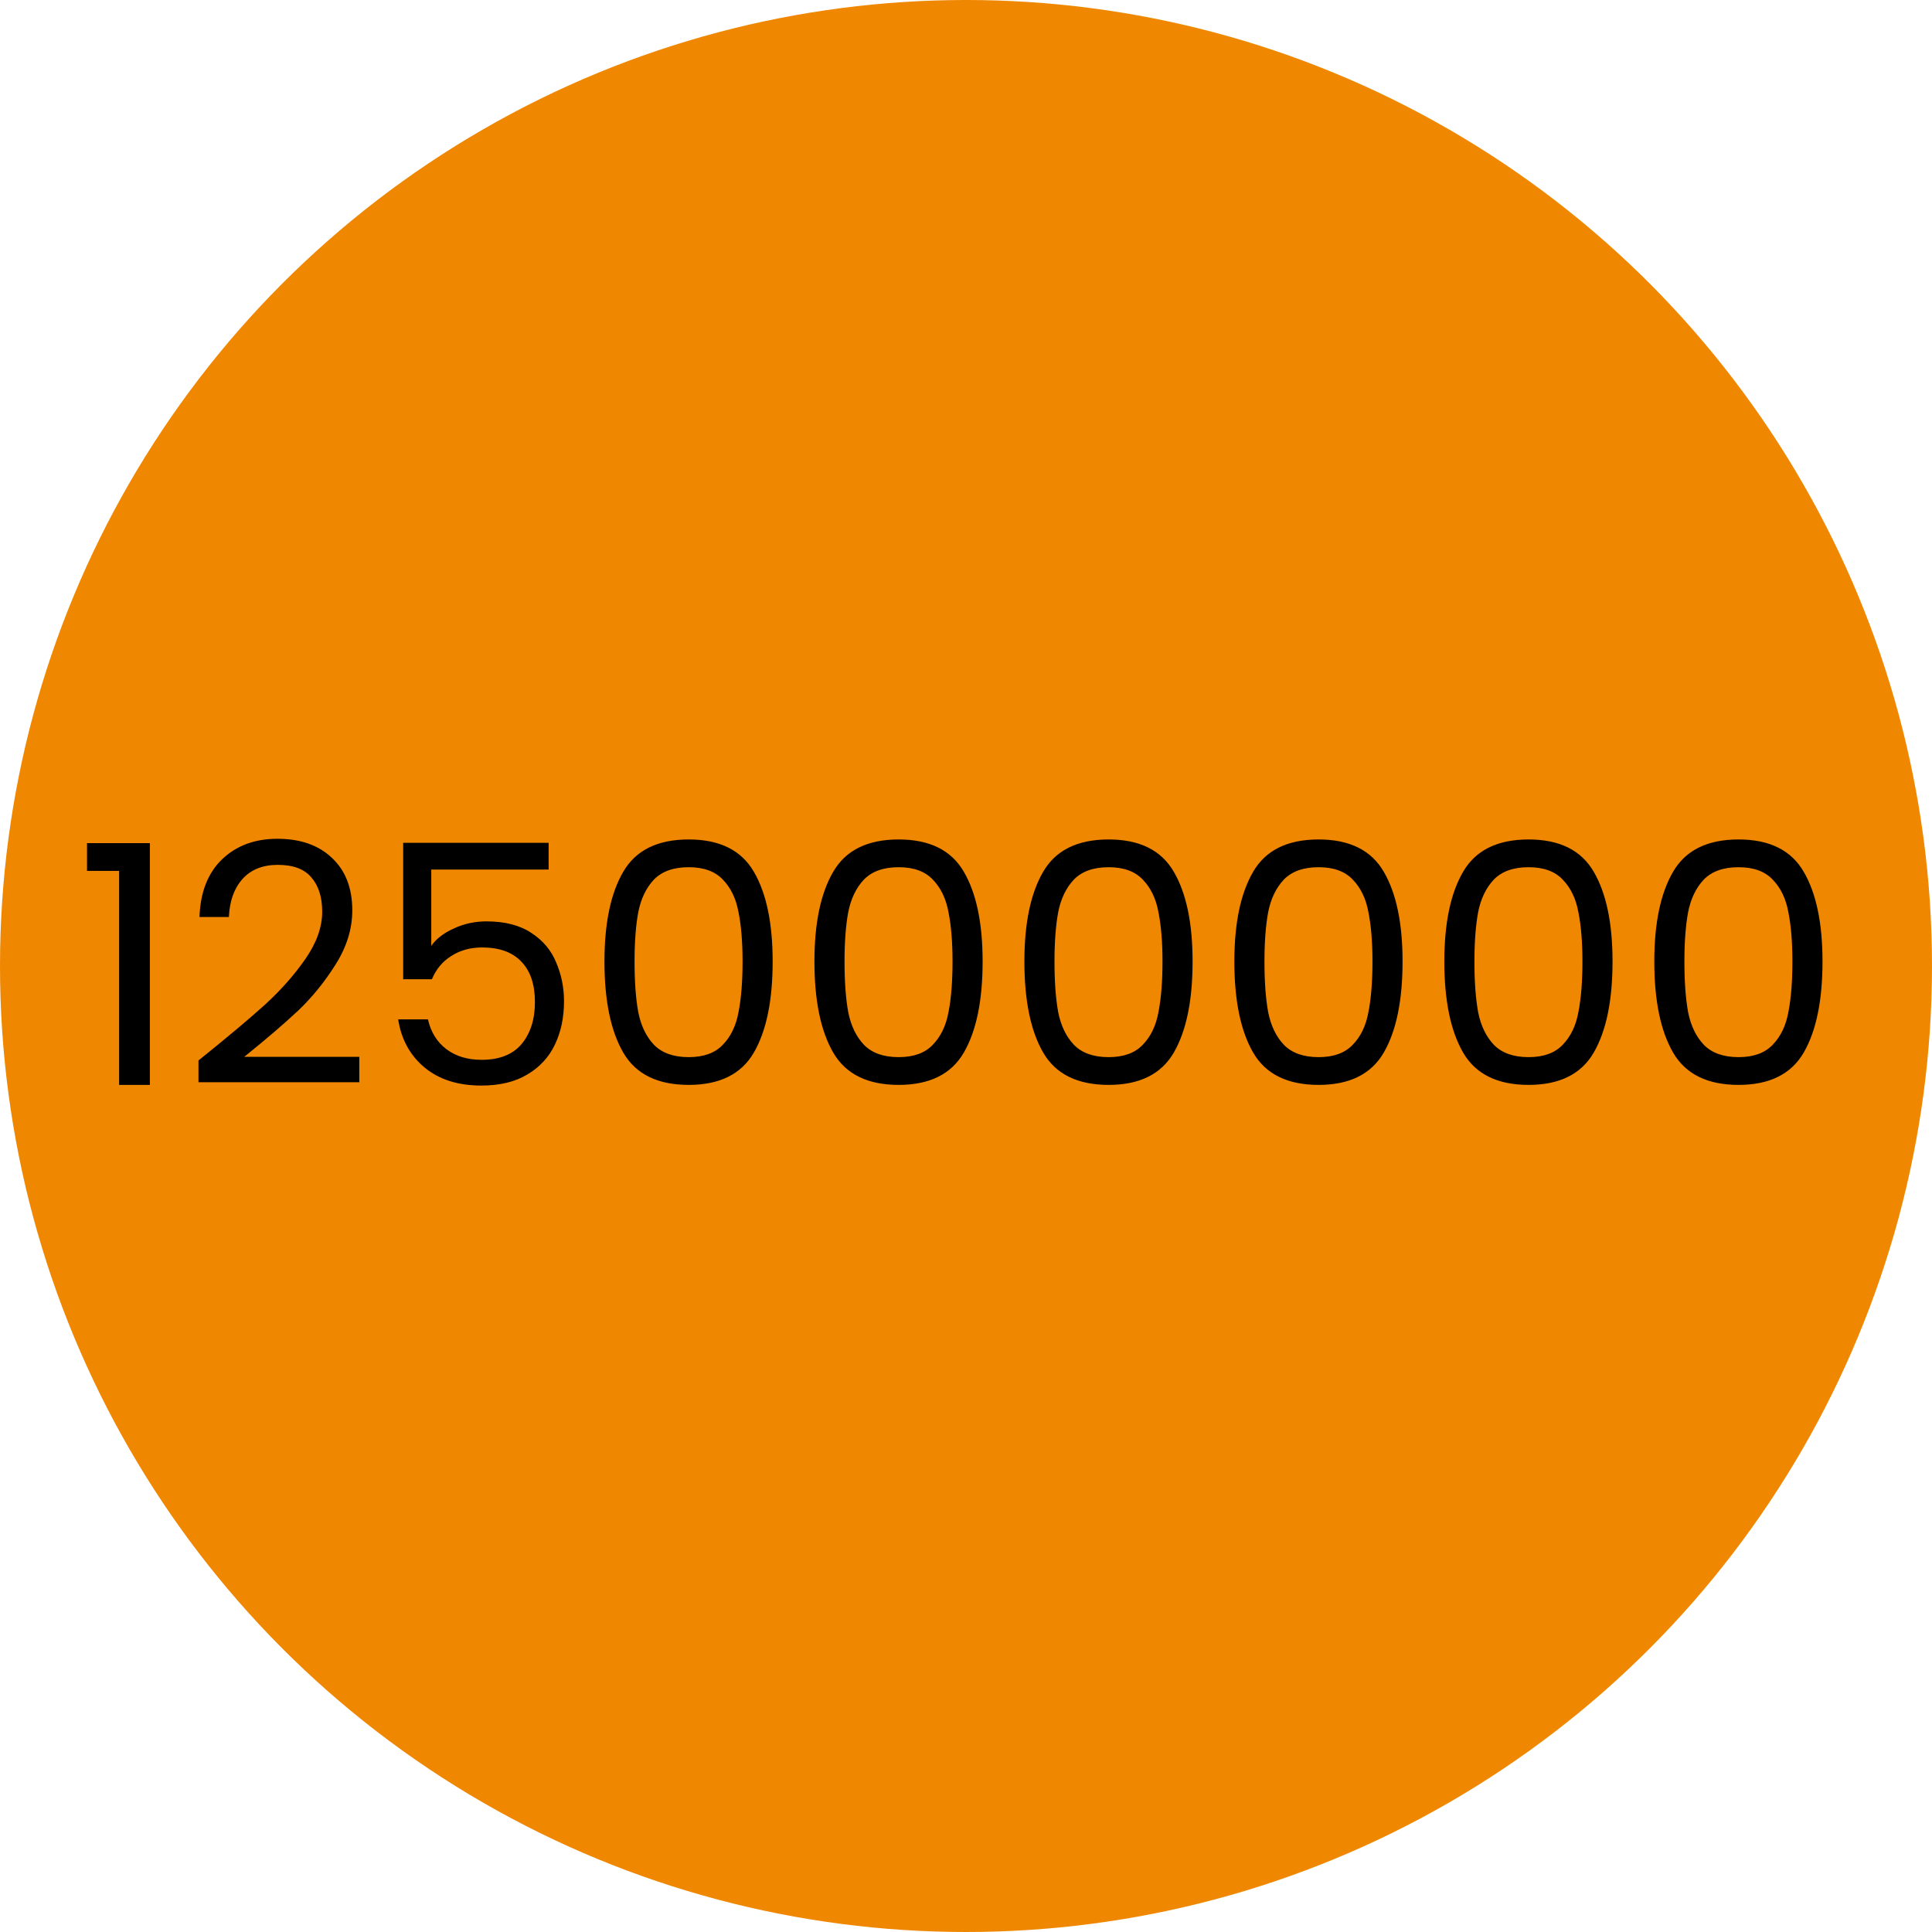 <svg width="260" height="260" viewBox="0 0 260 260" fill="none" xmlns="http://www.w3.org/2000/svg">
<circle cx="130" cy="130" r="130" fill="#F08700"/>
<path d="M11.71 117.2V113.465H20.17V146H16.03V117.2H11.71ZM26.709 142.715C30.519 139.655 33.504 137.15 35.664 135.2C37.824 133.22 39.639 131.165 41.109 129.035C42.609 126.875 43.359 124.76 43.359 122.69C43.359 120.74 42.879 119.21 41.919 118.1C40.989 116.96 39.474 116.39 37.374 116.39C35.334 116.39 33.744 117.035 32.604 118.325C31.494 119.585 30.894 121.28 30.804 123.41H26.844C26.964 120.05 27.984 117.455 29.904 115.625C31.824 113.795 34.299 112.88 37.329 112.88C40.419 112.88 42.864 113.735 44.664 115.445C46.494 117.155 47.409 119.51 47.409 122.51C47.409 125 46.659 127.43 45.159 129.8C43.689 132.14 42.009 134.21 40.119 136.01C38.229 137.78 35.814 139.85 32.874 142.22H48.354V145.64H26.709V142.715ZM73.833 117.02H58.038V127.28C58.728 126.32 59.748 125.54 61.098 124.94C62.448 124.31 63.903 123.995 65.463 123.995C67.953 123.995 69.978 124.52 71.538 125.57C73.098 126.59 74.208 127.925 74.868 129.575C75.558 131.195 75.903 132.92 75.903 134.75C75.903 136.91 75.498 138.845 74.688 140.555C73.878 142.265 72.633 143.615 70.953 144.605C69.303 145.595 67.248 146.09 64.788 146.09C61.638 146.09 59.088 145.28 57.138 143.66C55.188 142.04 54.003 139.88 53.583 137.18H57.588C57.978 138.89 58.803 140.225 60.063 141.185C61.323 142.145 62.913 142.625 64.833 142.625C67.203 142.625 68.988 141.92 70.188 140.51C71.388 139.07 71.988 137.18 71.988 134.84C71.988 132.5 71.388 130.7 70.188 129.44C68.988 128.15 67.218 127.505 64.878 127.505C63.288 127.505 61.893 127.895 60.693 128.675C59.523 129.425 58.668 130.46 58.128 131.78H54.258V113.42H73.833V117.02ZM81.345 129.395C81.345 124.235 82.185 120.215 83.865 117.335C85.545 114.425 88.485 112.97 92.685 112.97C96.855 112.97 99.78 114.425 101.46 117.335C103.14 120.215 103.98 124.235 103.98 129.395C103.98 134.645 103.14 138.725 101.46 141.635C99.78 144.545 96.855 146 92.685 146C88.485 146 85.545 144.545 83.865 141.635C82.185 138.725 81.345 134.645 81.345 129.395ZM99.93 129.395C99.93 126.785 99.75 124.58 99.39 122.78C99.06 120.95 98.355 119.48 97.275 118.37C96.225 117.26 94.695 116.705 92.685 116.705C90.645 116.705 89.085 117.26 88.005 118.37C86.955 119.48 86.25 120.95 85.89 122.78C85.56 124.58 85.395 126.785 85.395 129.395C85.395 132.095 85.56 134.36 85.89 136.19C86.25 138.02 86.955 139.49 88.005 140.6C89.085 141.71 90.645 142.265 92.685 142.265C94.695 142.265 96.225 141.71 97.275 140.6C98.355 139.49 99.06 138.02 99.39 136.19C99.75 134.36 99.93 132.095 99.93 129.395ZM109.602 129.395C109.602 124.235 110.442 120.215 112.122 117.335C113.802 114.425 116.742 112.97 120.942 112.97C125.112 112.97 128.037 114.425 129.717 117.335C131.397 120.215 132.237 124.235 132.237 129.395C132.237 134.645 131.397 138.725 129.717 141.635C128.037 144.545 125.112 146 120.942 146C116.742 146 113.802 144.545 112.122 141.635C110.442 138.725 109.602 134.645 109.602 129.395ZM128.187 129.395C128.187 126.785 128.007 124.58 127.647 122.78C127.317 120.95 126.612 119.48 125.532 118.37C124.482 117.26 122.952 116.705 120.942 116.705C118.902 116.705 117.342 117.26 116.262 118.37C115.212 119.48 114.507 120.95 114.147 122.78C113.817 124.58 113.652 126.785 113.652 129.395C113.652 132.095 113.817 134.36 114.147 136.19C114.507 138.02 115.212 139.49 116.262 140.6C117.342 141.71 118.902 142.265 120.942 142.265C122.952 142.265 124.482 141.71 125.532 140.6C126.612 139.49 127.317 138.02 127.647 136.19C128.007 134.36 128.187 132.095 128.187 129.395ZM137.858 129.395C137.858 124.235 138.698 120.215 140.378 117.335C142.058 114.425 144.998 112.97 149.198 112.97C153.368 112.97 156.293 114.425 157.973 117.335C159.653 120.215 160.493 124.235 160.493 129.395C160.493 134.645 159.653 138.725 157.973 141.635C156.293 144.545 153.368 146 149.198 146C144.998 146 142.058 144.545 140.378 141.635C138.698 138.725 137.858 134.645 137.858 129.395ZM156.443 129.395C156.443 126.785 156.263 124.58 155.903 122.78C155.573 120.95 154.868 119.48 153.788 118.37C152.738 117.26 151.208 116.705 149.198 116.705C147.158 116.705 145.598 117.26 144.518 118.37C143.468 119.48 142.763 120.95 142.403 122.78C142.073 124.58 141.908 126.785 141.908 129.395C141.908 132.095 142.073 134.36 142.403 136.19C142.763 138.02 143.468 139.49 144.518 140.6C145.598 141.71 147.158 142.265 149.198 142.265C151.208 142.265 152.738 141.71 153.788 140.6C154.868 139.49 155.573 138.02 155.903 136.19C156.263 134.36 156.443 132.095 156.443 129.395ZM166.115 129.395C166.115 124.235 166.955 120.215 168.635 117.335C170.315 114.425 173.255 112.97 177.455 112.97C181.625 112.97 184.55 114.425 186.23 117.335C187.91 120.215 188.75 124.235 188.75 129.395C188.75 134.645 187.91 138.725 186.23 141.635C184.55 144.545 181.625 146 177.455 146C173.255 146 170.315 144.545 168.635 141.635C166.955 138.725 166.115 134.645 166.115 129.395ZM184.7 129.395C184.7 126.785 184.52 124.58 184.16 122.78C183.83 120.95 183.125 119.48 182.045 118.37C180.995 117.26 179.465 116.705 177.455 116.705C175.415 116.705 173.855 117.26 172.775 118.37C171.725 119.48 171.02 120.95 170.66 122.78C170.33 124.58 170.165 126.785 170.165 129.395C170.165 132.095 170.33 134.36 170.66 136.19C171.02 138.02 171.725 139.49 172.775 140.6C173.855 141.71 175.415 142.265 177.455 142.265C179.465 142.265 180.995 141.71 182.045 140.6C183.125 139.49 183.83 138.02 184.16 136.19C184.52 134.36 184.7 132.095 184.7 129.395ZM194.372 129.395C194.372 124.235 195.212 120.215 196.892 117.335C198.572 114.425 201.512 112.97 205.712 112.97C209.882 112.97 212.807 114.425 214.487 117.335C216.167 120.215 217.007 124.235 217.007 129.395C217.007 134.645 216.167 138.725 214.487 141.635C212.807 144.545 209.882 146 205.712 146C201.512 146 198.572 144.545 196.892 141.635C195.212 138.725 194.372 134.645 194.372 129.395ZM212.957 129.395C212.957 126.785 212.777 124.58 212.417 122.78C212.087 120.95 211.382 119.48 210.302 118.37C209.252 117.26 207.722 116.705 205.712 116.705C203.672 116.705 202.112 117.26 201.032 118.37C199.982 119.48 199.277 120.95 198.917 122.78C198.587 124.58 198.422 126.785 198.422 129.395C198.422 132.095 198.587 134.36 198.917 136.19C199.277 138.02 199.982 139.49 201.032 140.6C202.112 141.71 203.672 142.265 205.712 142.265C207.722 142.265 209.252 141.71 210.302 140.6C211.382 139.49 212.087 138.02 212.417 136.19C212.777 134.36 212.957 132.095 212.957 129.395ZM222.629 129.395C222.629 124.235 223.469 120.215 225.149 117.335C226.829 114.425 229.769 112.97 233.969 112.97C238.139 112.97 241.064 114.425 242.744 117.335C244.424 120.215 245.264 124.235 245.264 129.395C245.264 134.645 244.424 138.725 242.744 141.635C241.064 144.545 238.139 146 233.969 146C229.769 146 226.829 144.545 225.149 141.635C223.469 138.725 222.629 134.645 222.629 129.395ZM241.214 129.395C241.214 126.785 241.034 124.58 240.674 122.78C240.344 120.95 239.639 119.48 238.559 118.37C237.509 117.26 235.979 116.705 233.969 116.705C231.929 116.705 230.369 117.26 229.289 118.37C228.239 119.48 227.534 120.95 227.174 122.78C226.844 124.58 226.679 126.785 226.679 129.395C226.679 132.095 226.844 134.36 227.174 136.19C227.534 138.02 228.239 139.49 229.289 140.6C230.369 141.71 231.929 142.265 233.969 142.265C235.979 142.265 237.509 141.71 238.559 140.6C239.639 139.49 240.344 138.02 240.674 136.19C241.034 134.36 241.214 132.095 241.214 129.395Z" fill="black"/>
</svg>
